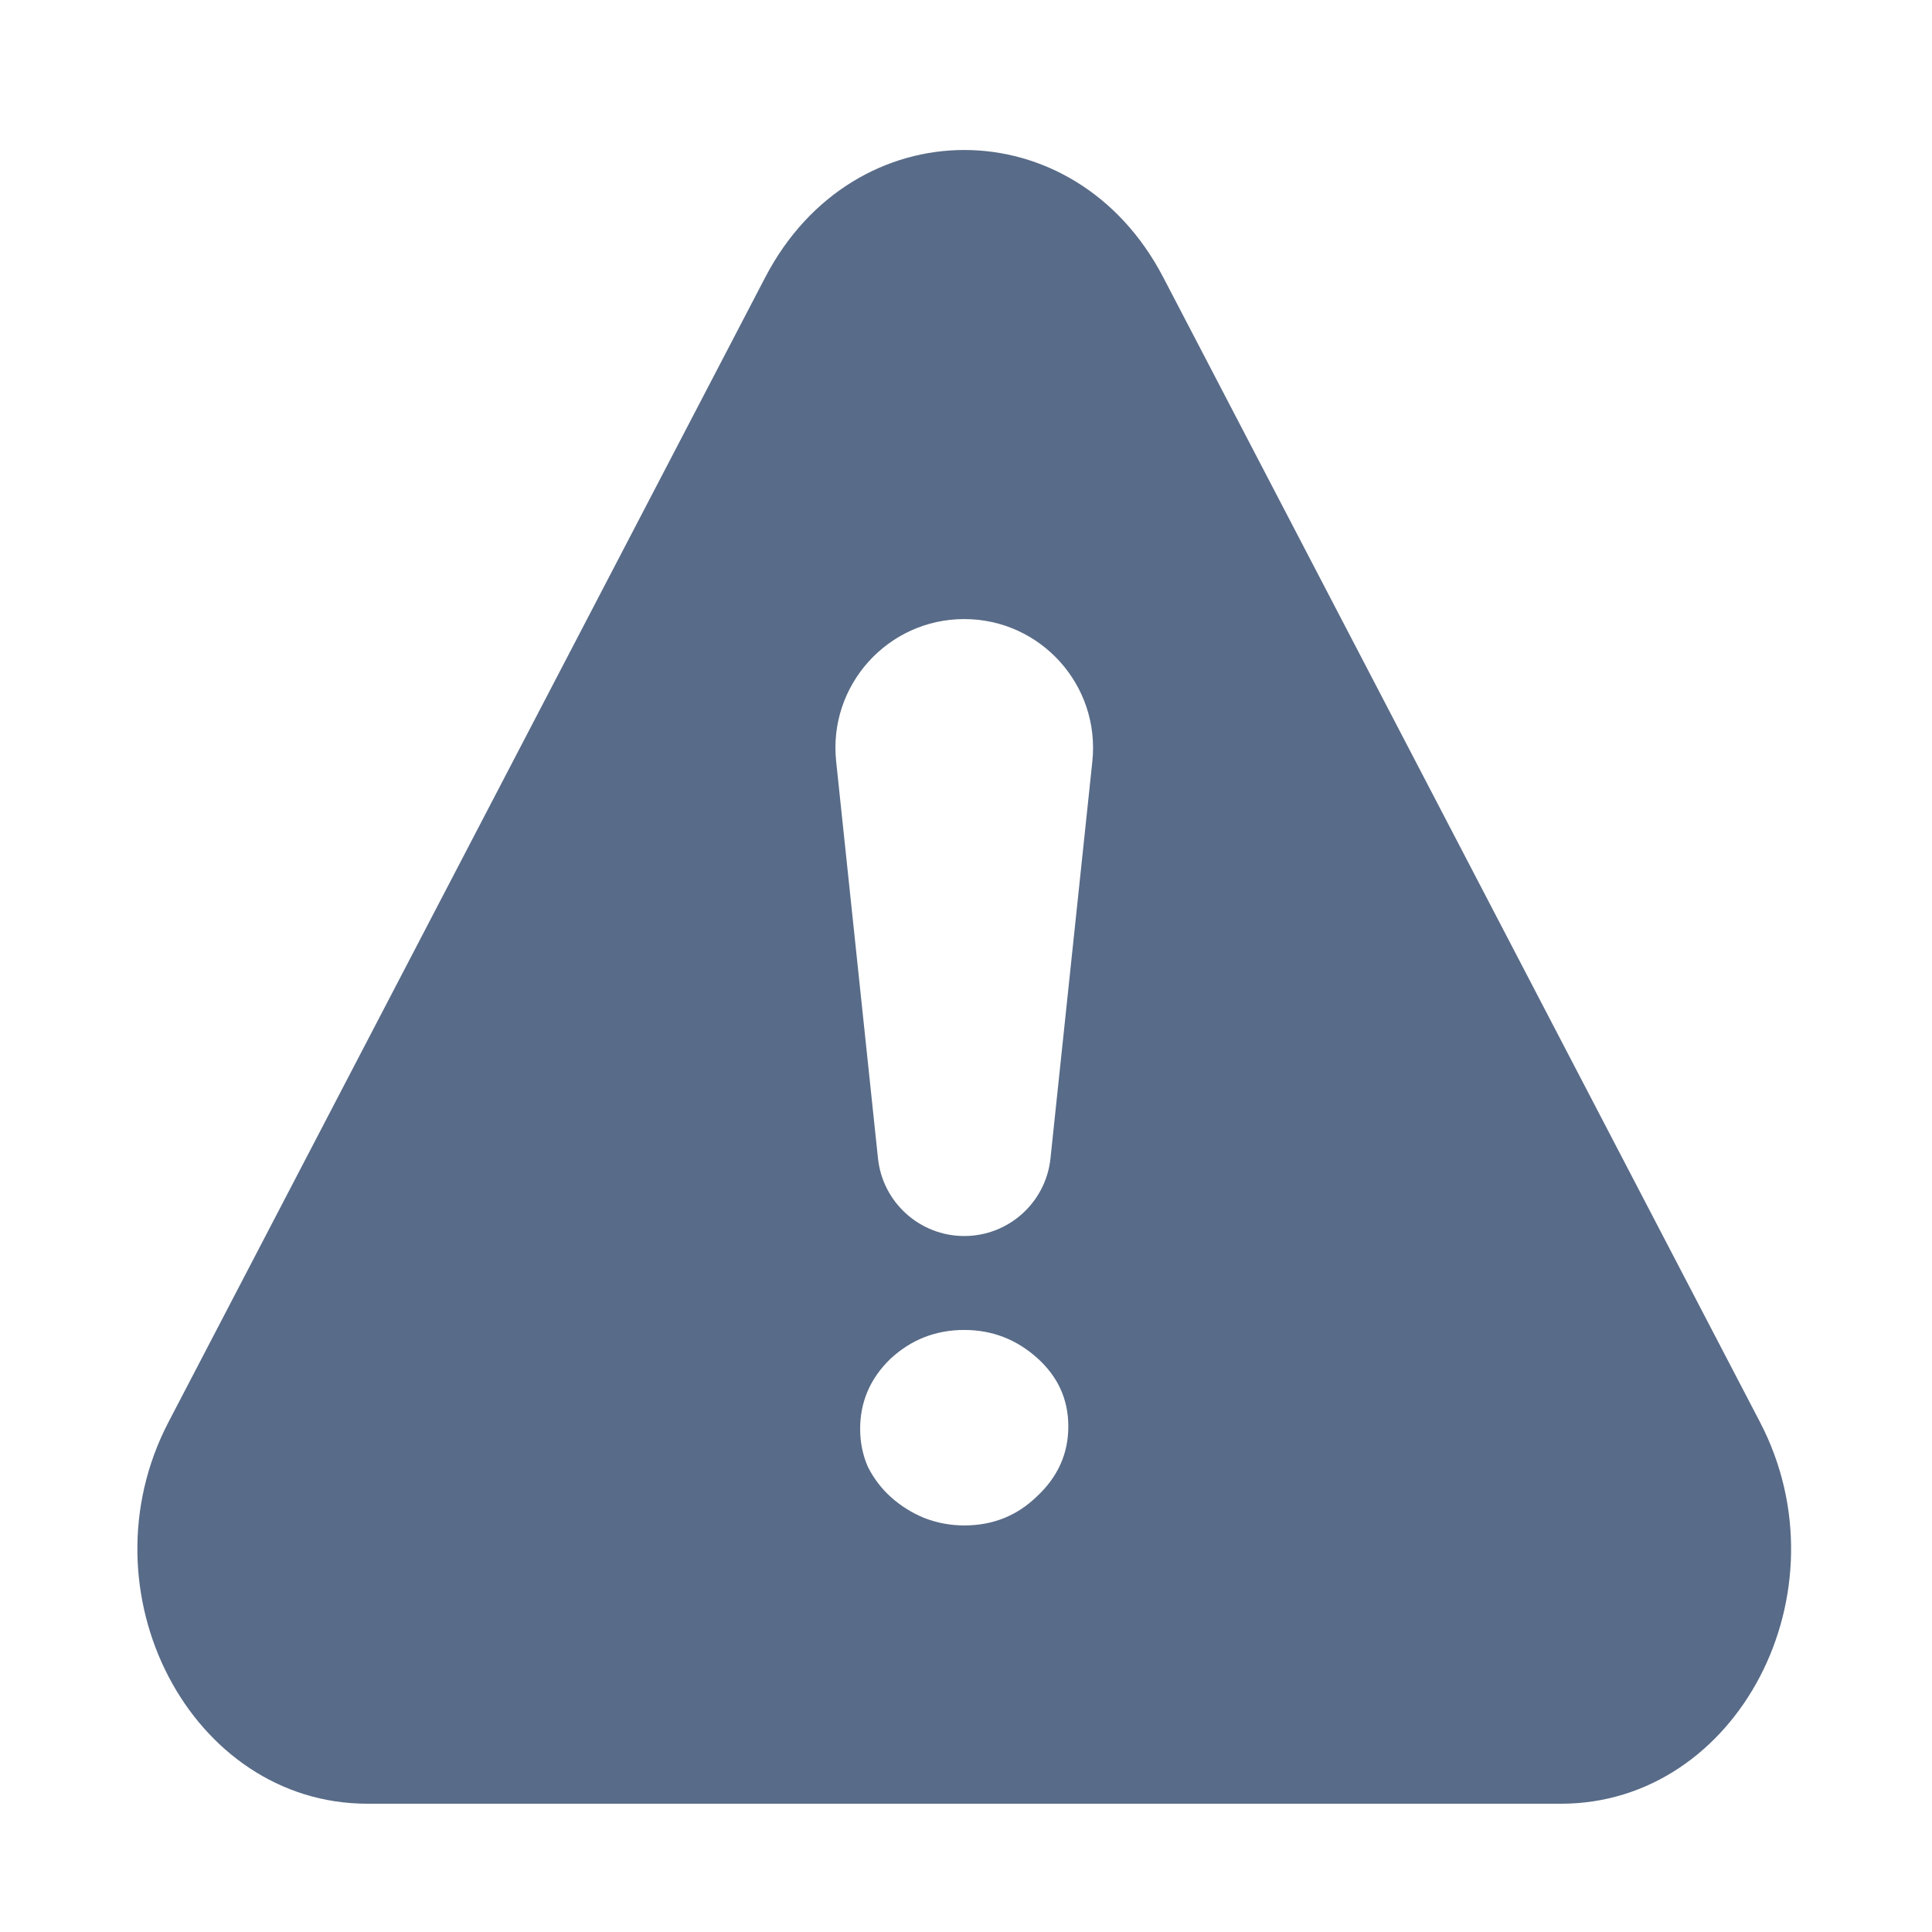 <svg width="81" height="81" viewBox="0 0 81 81" fill="none" xmlns="http://www.w3.org/2000/svg">
<path d="M32.086 11.622C35.793 4.511 45.06 4.511 48.767 11.622L73.788 59.622C77.495 66.733 72.862 75.622 65.448 75.622H15.404C7.991 75.622 3.358 66.733 7.064 59.622L32.086 11.622ZM40.427 55.759C39.227 55.759 38.19 56.167 37.317 56.983C36.481 57.799 36.062 58.775 36.062 59.91C36.062 60.478 36.172 61.01 36.39 61.507C36.644 62.004 36.972 62.429 37.372 62.784C37.772 63.139 38.226 63.423 38.735 63.636C39.281 63.849 39.845 63.955 40.427 63.955C41.627 63.955 42.644 63.547 43.48 62.731C44.353 61.915 44.79 60.939 44.79 59.804C44.79 58.669 44.353 57.71 43.48 56.93C42.608 56.15 41.59 55.759 40.427 55.759ZM40.427 25.955C37.22 25.955 34.719 28.733 35.056 31.922L36.81 48.566C37.006 50.416 38.566 51.821 40.427 51.821C42.287 51.82 43.847 50.416 44.042 48.566L45.797 31.922C46.133 28.733 43.633 25.956 40.427 25.955Z" fill="#586B88"/>
</svg>

